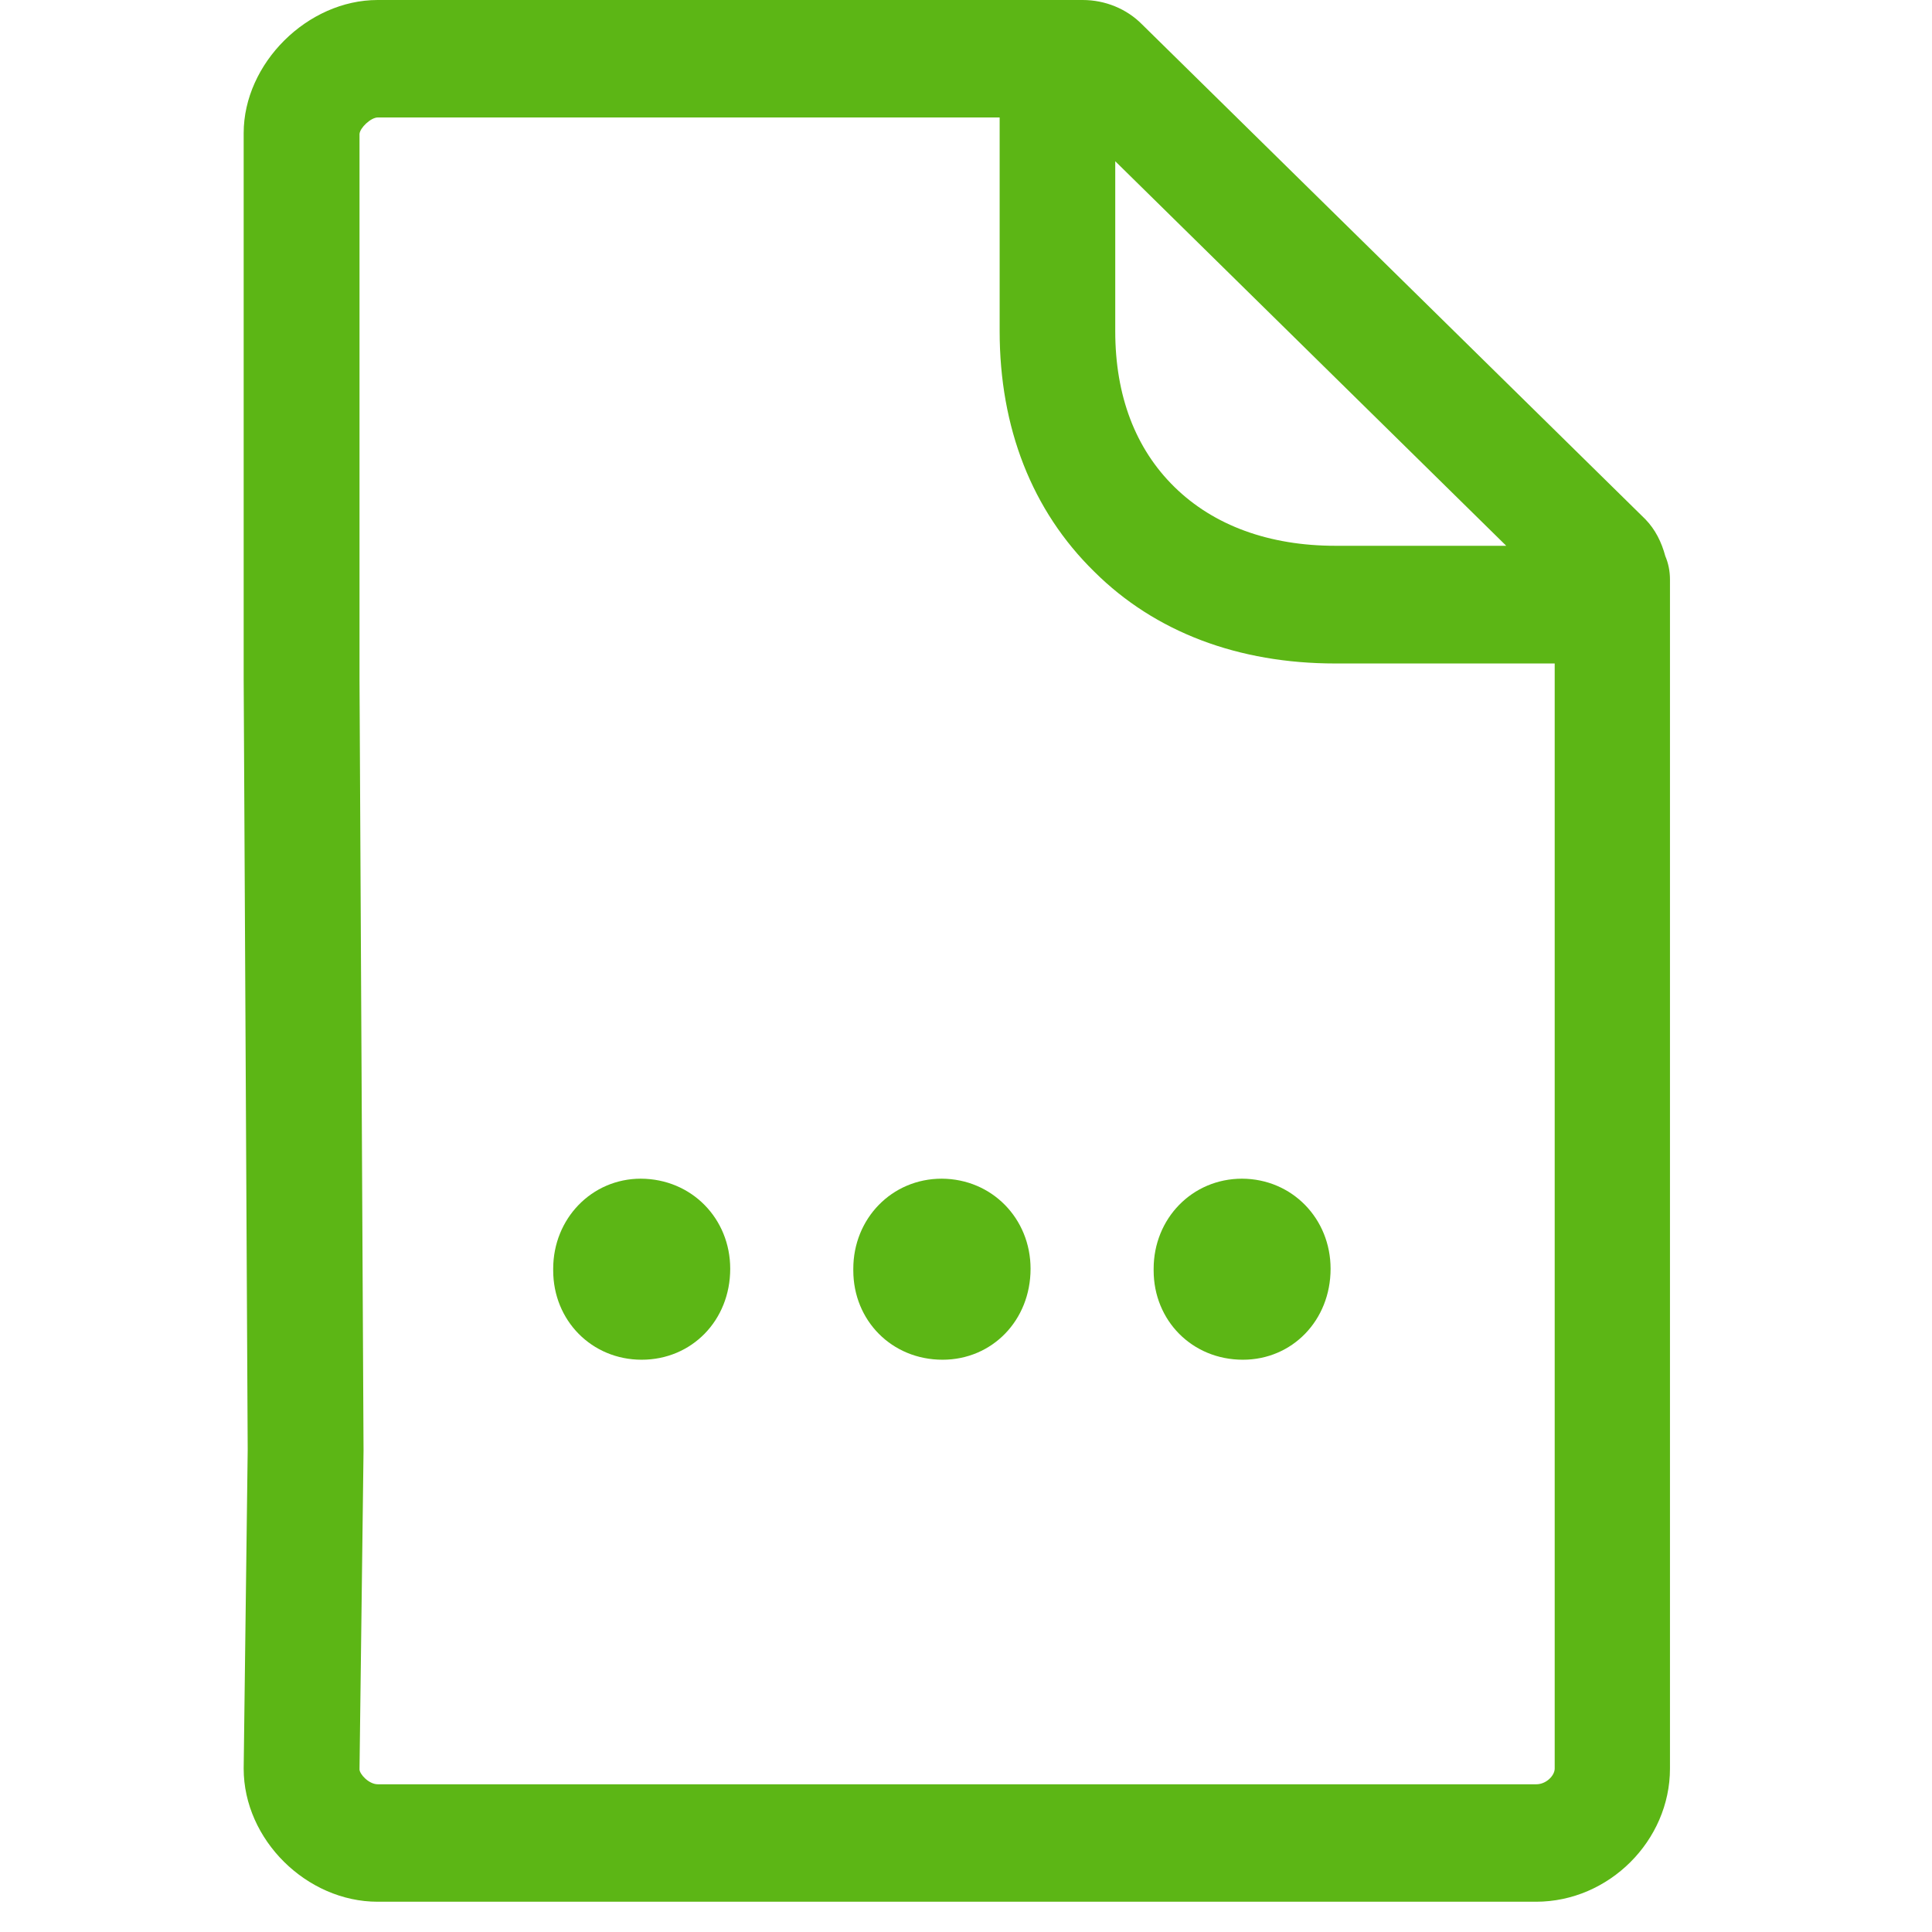 <?xml version="1.0" encoding="UTF-8"?>
<svg width="24px" height="24px" viewBox="0 0 24 24" version="1.1" xmlns="http://www.w3.org/2000/svg" xmlns:xlink="http://www.w3.org/1999/xlink">
    <title>2.Regular/Otros _2Regular</title>
    <g id="Symbols" stroke="none" stroke-width="1" fill="none" fill-rule="evenodd">
        <g id="2.Regular/Otros-_2Regular" fill="#5CB615" fill-rule="nonzero">
            <path d="M12.802,15.761 C12.802,16.403 12.324,16.891 11.709,16.891 C11.077,16.891 10.6,16.403 10.6,15.782 L10.6,15.761 C10.6,15.139 11.077,14.642 11.699,14.642 C12.324,14.645 12.802,15.139 12.802,15.761 Z M19.313,21.97 L19.313,8.242 L16.587,8.242 C15.383,8.242 14.348,7.852 13.595,7.103 C12.818,6.343 12.418,5.311 12.418,4.114 L12.418,1.459 L4.694,1.459 C4.607,1.459 4.472,1.587 4.466,1.664 L4.466,8.437 L4.516,18.02 L4.466,21.98 C4.466,22.037 4.58,22.165 4.694,22.165 L19.084,22.165 C19.208,22.165 19.313,22.057 19.313,21.97 L19.313,21.97 Z M13.854,2.003 L13.854,4.114 C13.854,4.914 14.103,5.573 14.59,6.05 C15.077,6.528 15.766,6.78 16.59,6.78 L18.711,6.78 L13.854,2.003 L13.854,2.003 Z M20.687,6.908 C20.724,6.995 20.745,7.092 20.745,7.2 L20.745,21.97 C20.745,22.864 19.988,23.624 19.081,23.624 L4.691,23.624 C3.81,23.624 3.027,22.854 3.027,21.97 L3.077,18.01 L3.027,8.437 L3.027,1.654 C3.027,0.787 3.82,0 4.691,0 L13.45,0 C13.726,0 13.995,0.108 14.187,0.303 L20.439,6.45 C20.563,6.578 20.64,6.733 20.687,6.908 L20.687,6.908 Z M16.529,15.761 C16.529,16.403 16.052,16.891 15.44,16.891 C14.808,16.891 14.331,16.403 14.331,15.782 L14.331,15.761 C14.331,15.139 14.808,14.642 15.43,14.642 C16.052,14.645 16.529,15.139 16.529,15.761 Z M9.071,15.761 C9.071,16.403 8.593,16.891 7.971,16.891 C7.35,16.891 6.872,16.403 6.872,15.782 L6.872,15.761 C6.872,15.139 7.35,14.642 7.961,14.642 C8.593,14.645 9.071,15.139 9.071,15.761 Z" id="Otros-_2Regular"></path>
        </g>
    </g>
</svg>